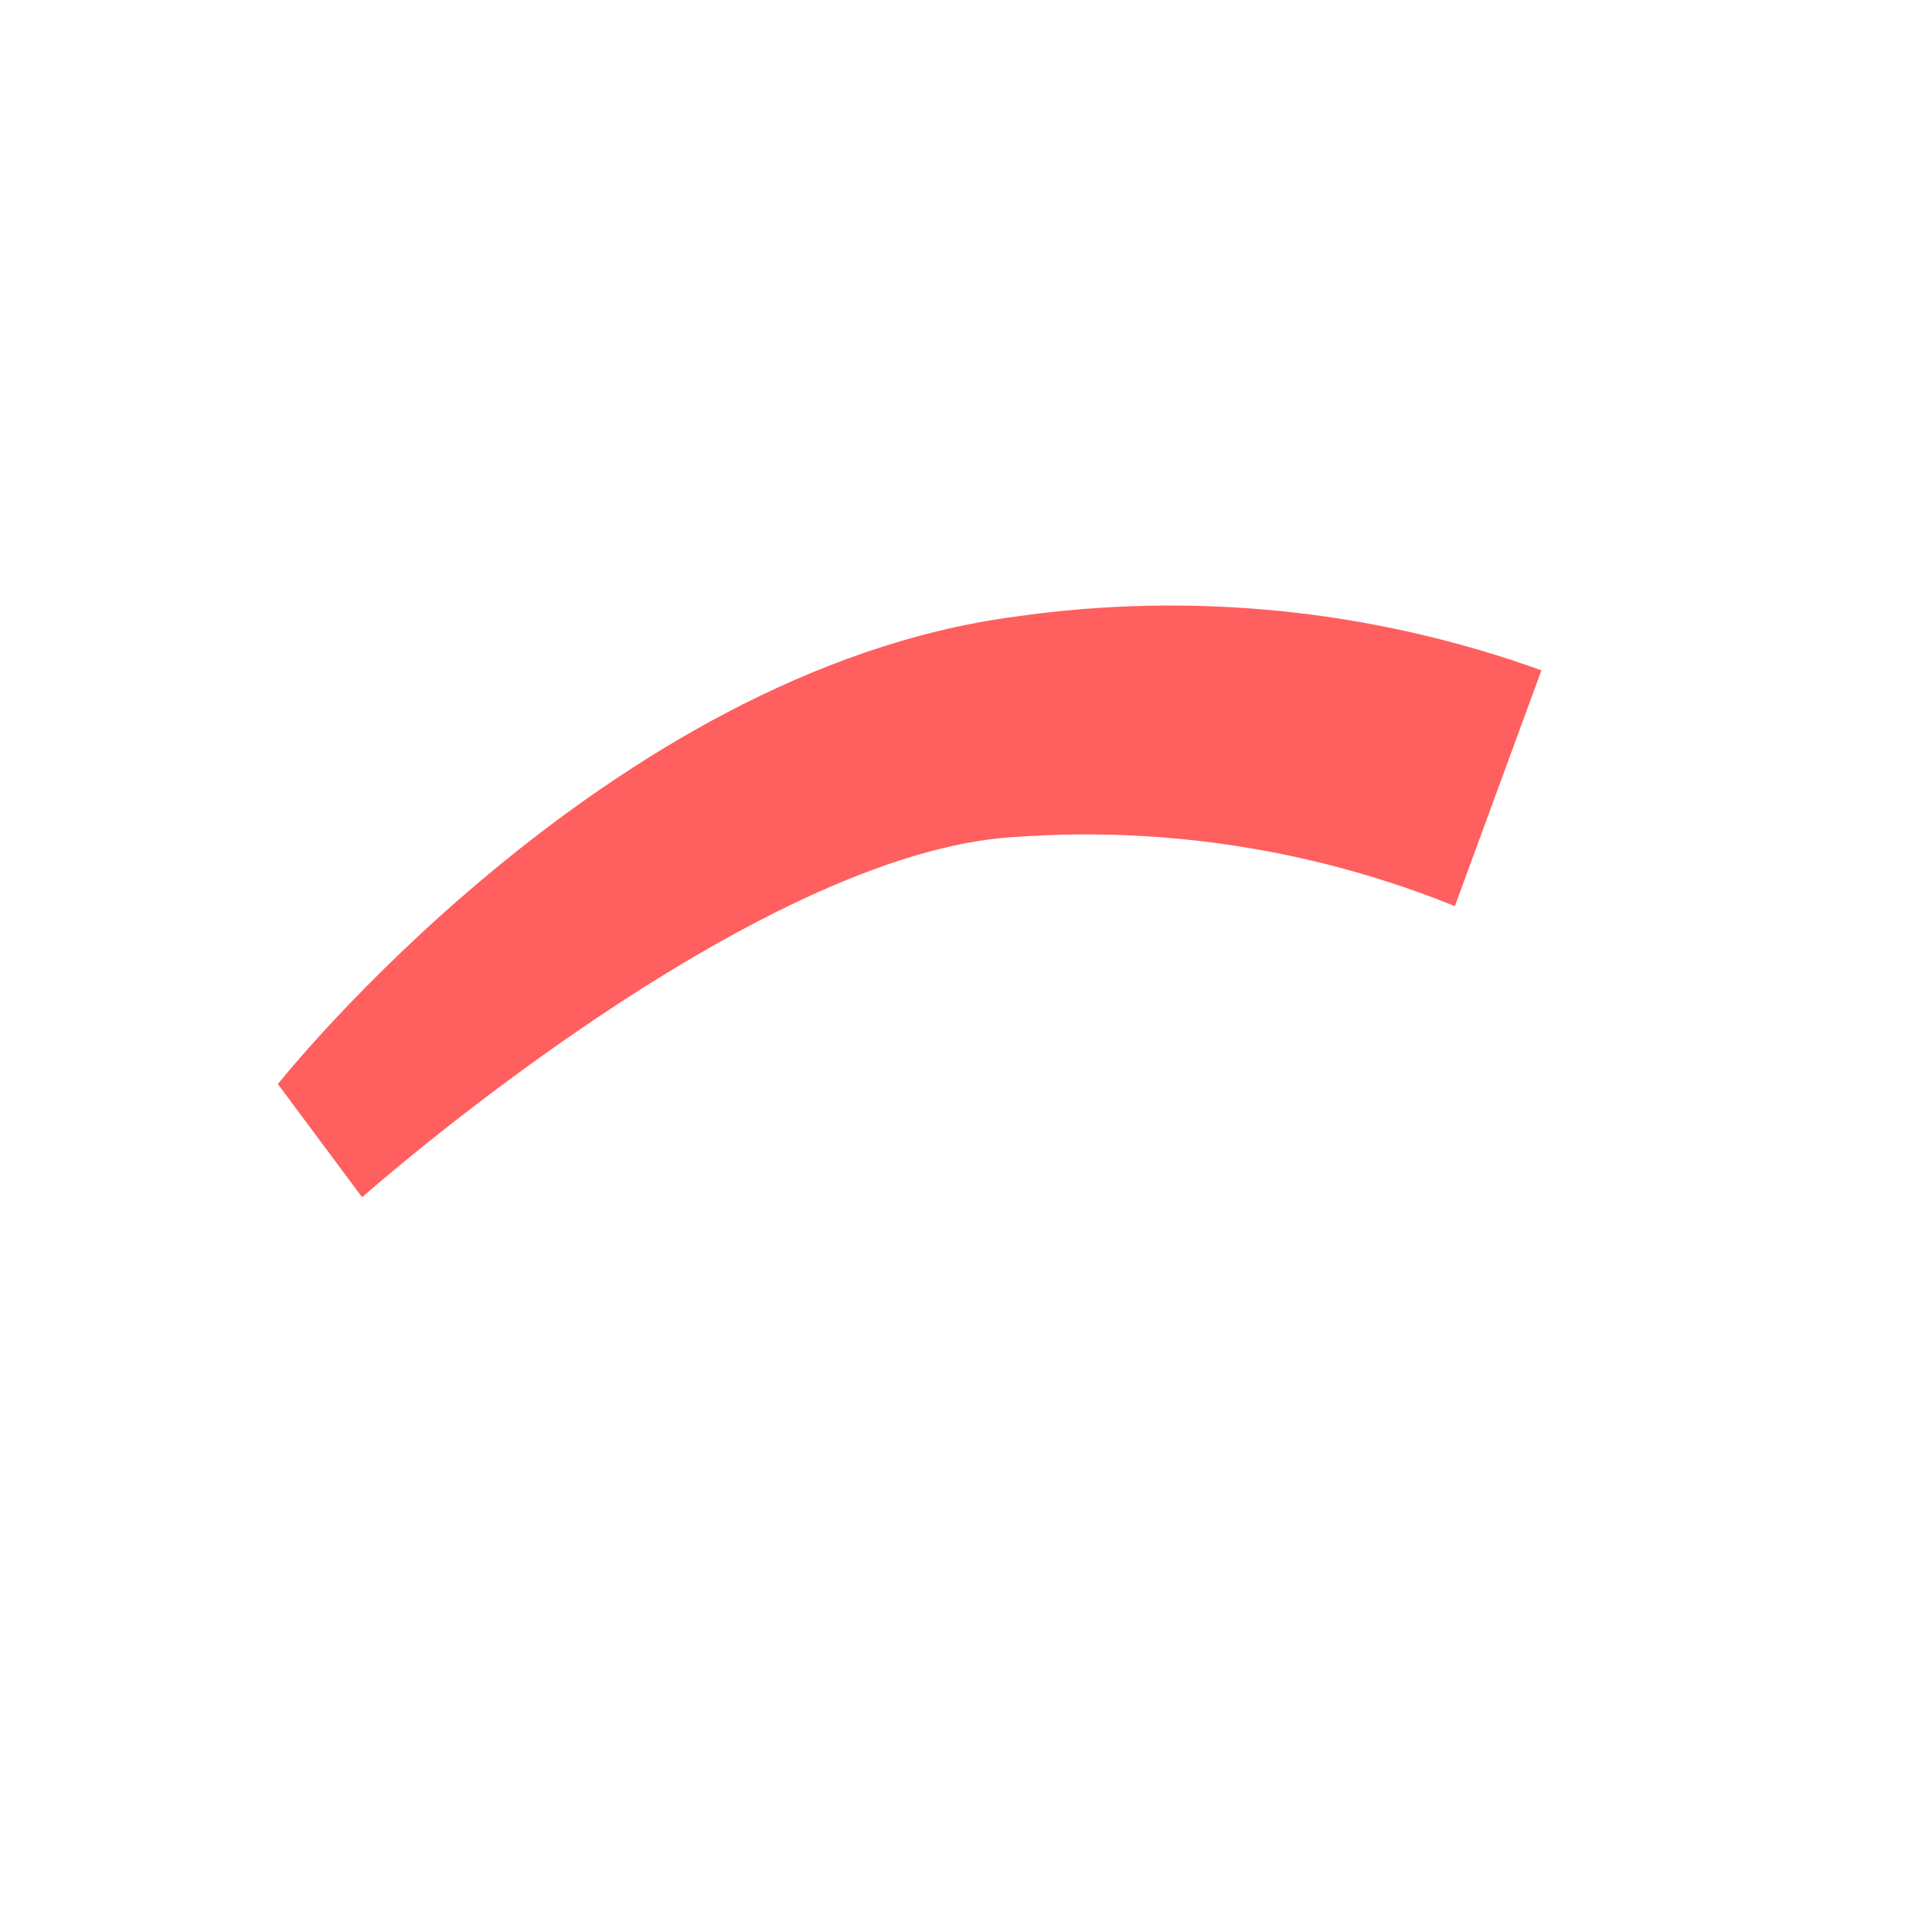 <svg width="52" height="52" viewBox="0 0 52 52" fill="none" xmlns="http://www.w3.org/2000/svg">
<g id="eyebrows-10">
<path id="Vector" d="M7.479 29.178L9.746 32.224C9.746 32.224 20.278 22.883 27.377 22.524C31.395 22.241 35.424 22.879 39.158 24.389L41.488 18.042C36.948 16.406 32.076 15.91 27.3 16.6C16.281 18.066 7.479 29.178 7.479 29.178Z" fill="#FF5F5F"/>
</g>
</svg>
